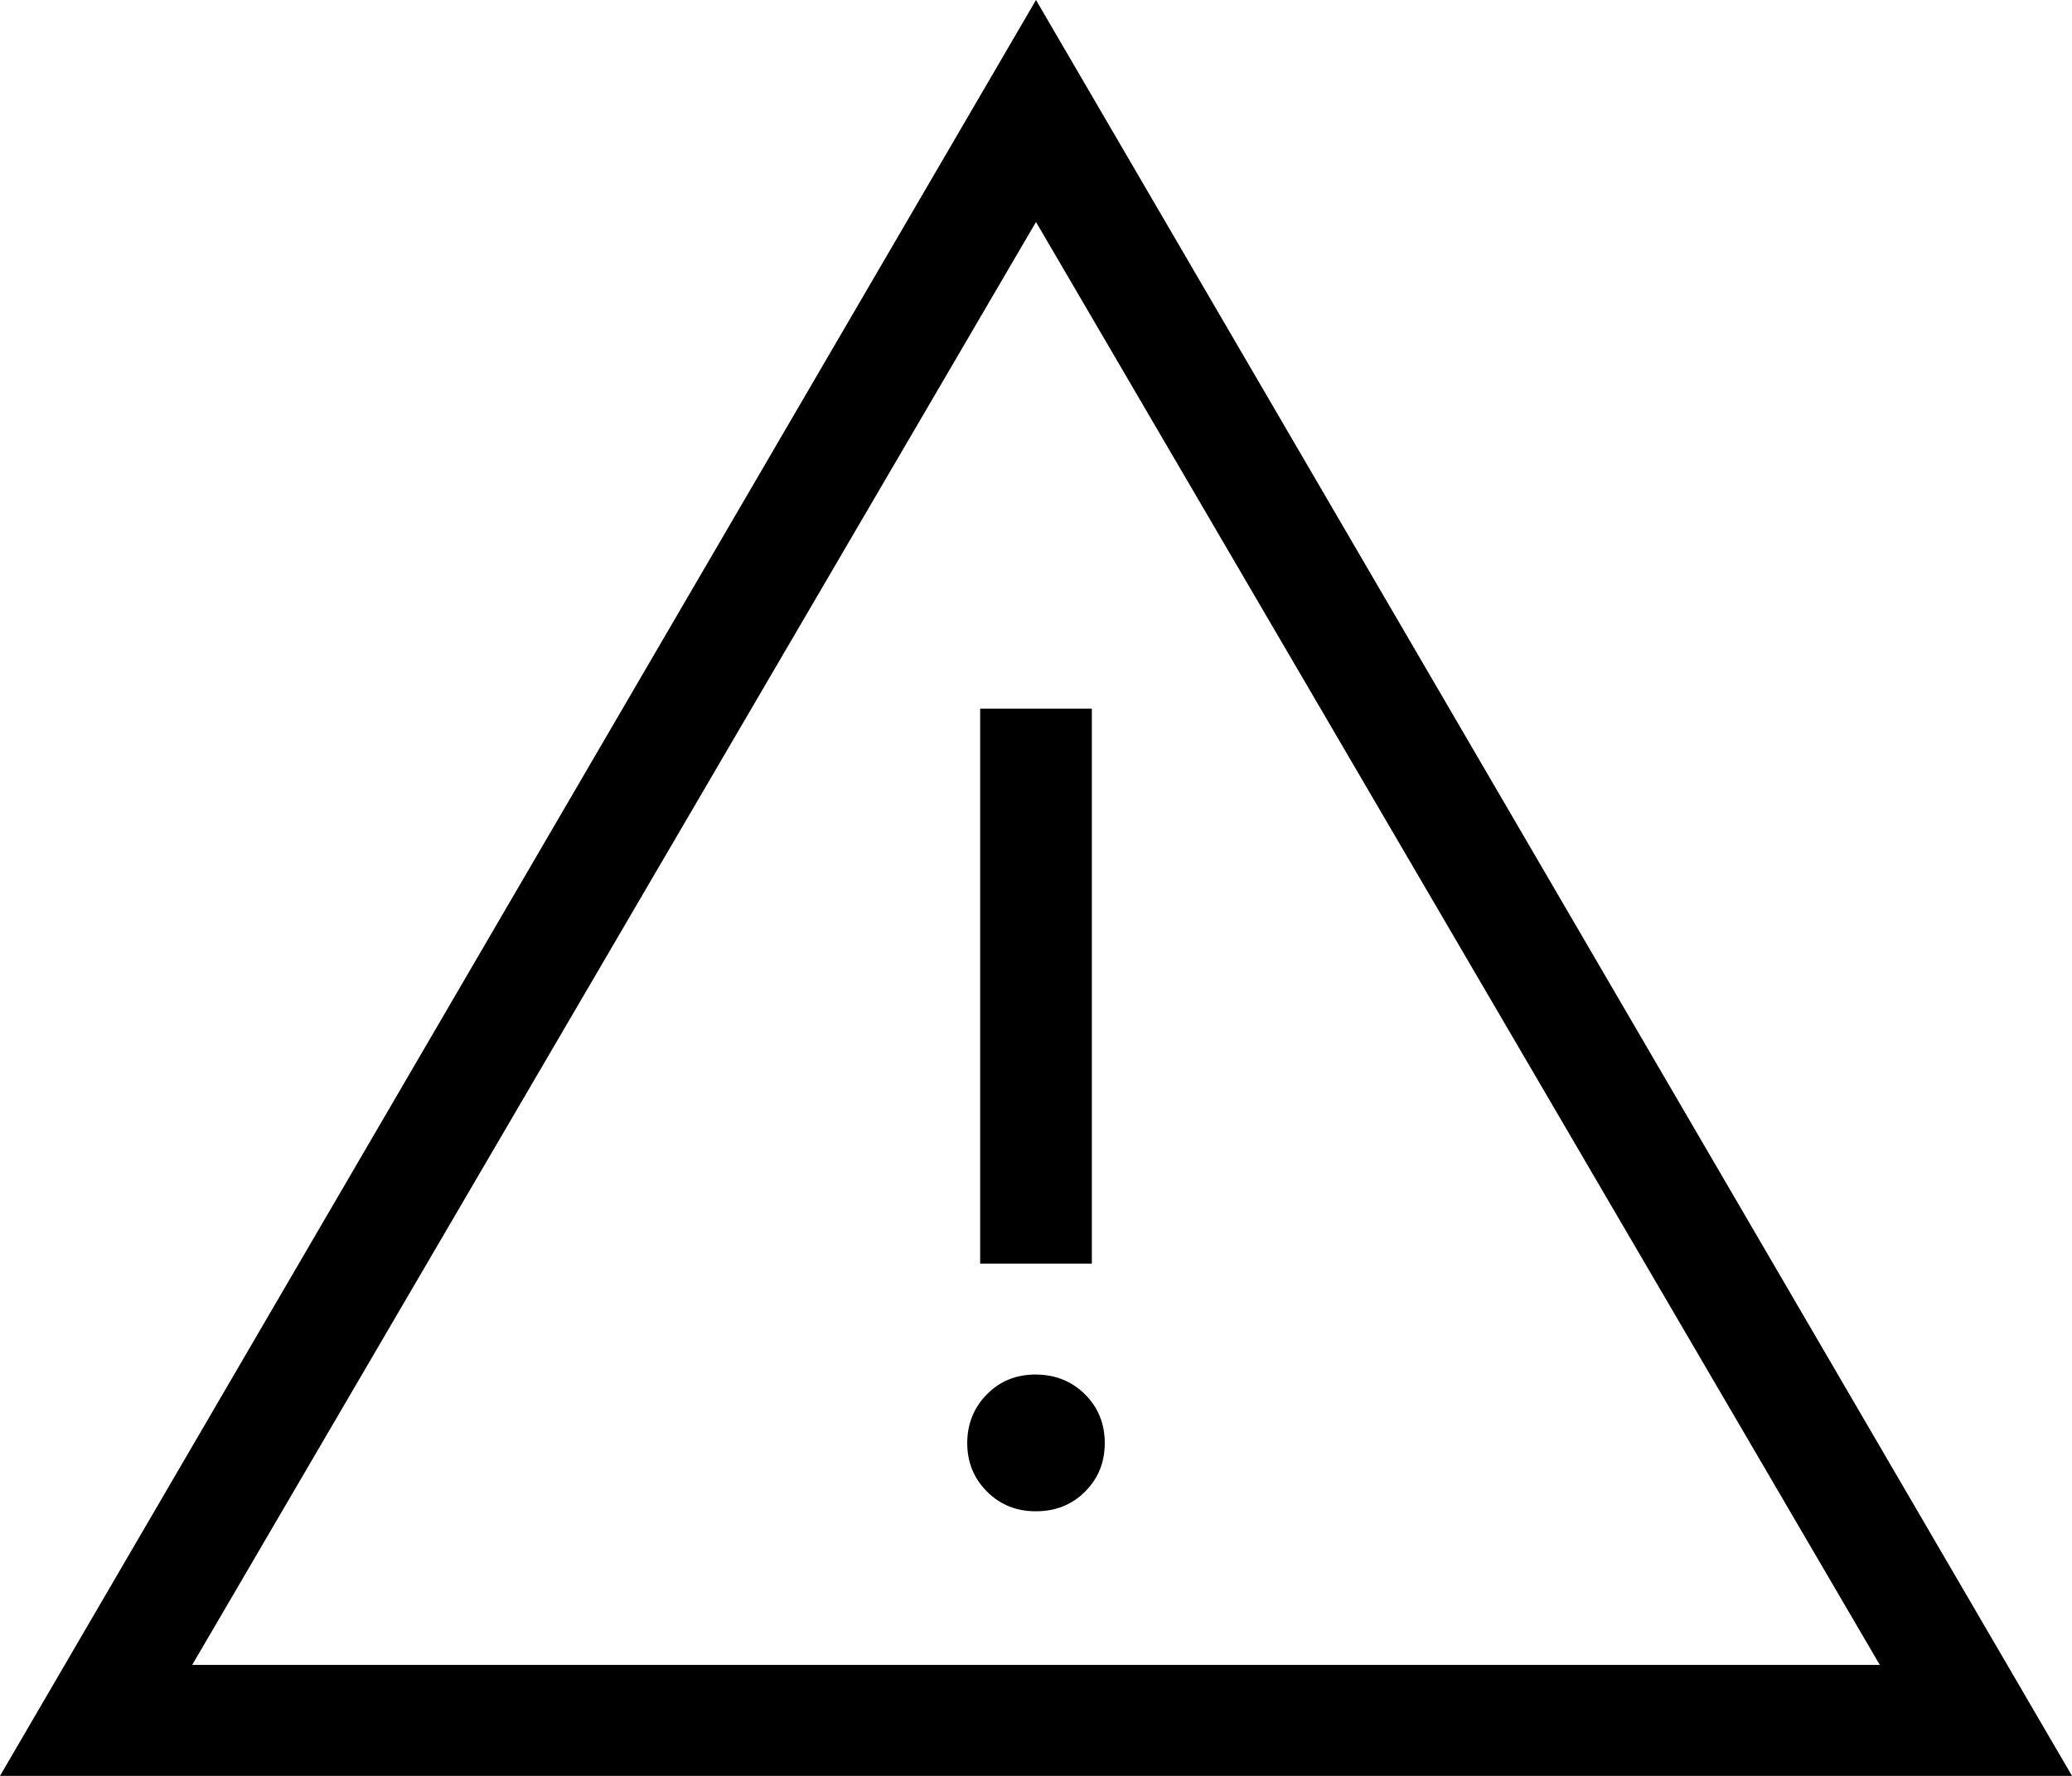 <svg width="21" height="18" viewBox="0 0 21 18" fill="none" xmlns="http://www.w3.org/2000/svg">
<path d="M0 18L10.5 0L21 18H0ZM1.948 16.875H19.052L10.5 2.25L1.948 16.875ZM10.5 15.318C10.698 15.318 10.864 15.252 10.997 15.119C11.131 14.986 11.197 14.822 11.197 14.625C11.196 14.428 11.129 14.264 10.996 14.132C10.863 14 10.698 13.934 10.5 13.932C10.302 13.931 10.137 13.997 10.004 14.131C9.871 14.265 9.804 14.43 9.803 14.625C9.803 14.82 9.869 14.985 10.004 15.119C10.138 15.253 10.304 15.319 10.5 15.318ZM9.934 12.808H11.066V7.183H9.934V12.808Z" fill="black"/>
</svg>
